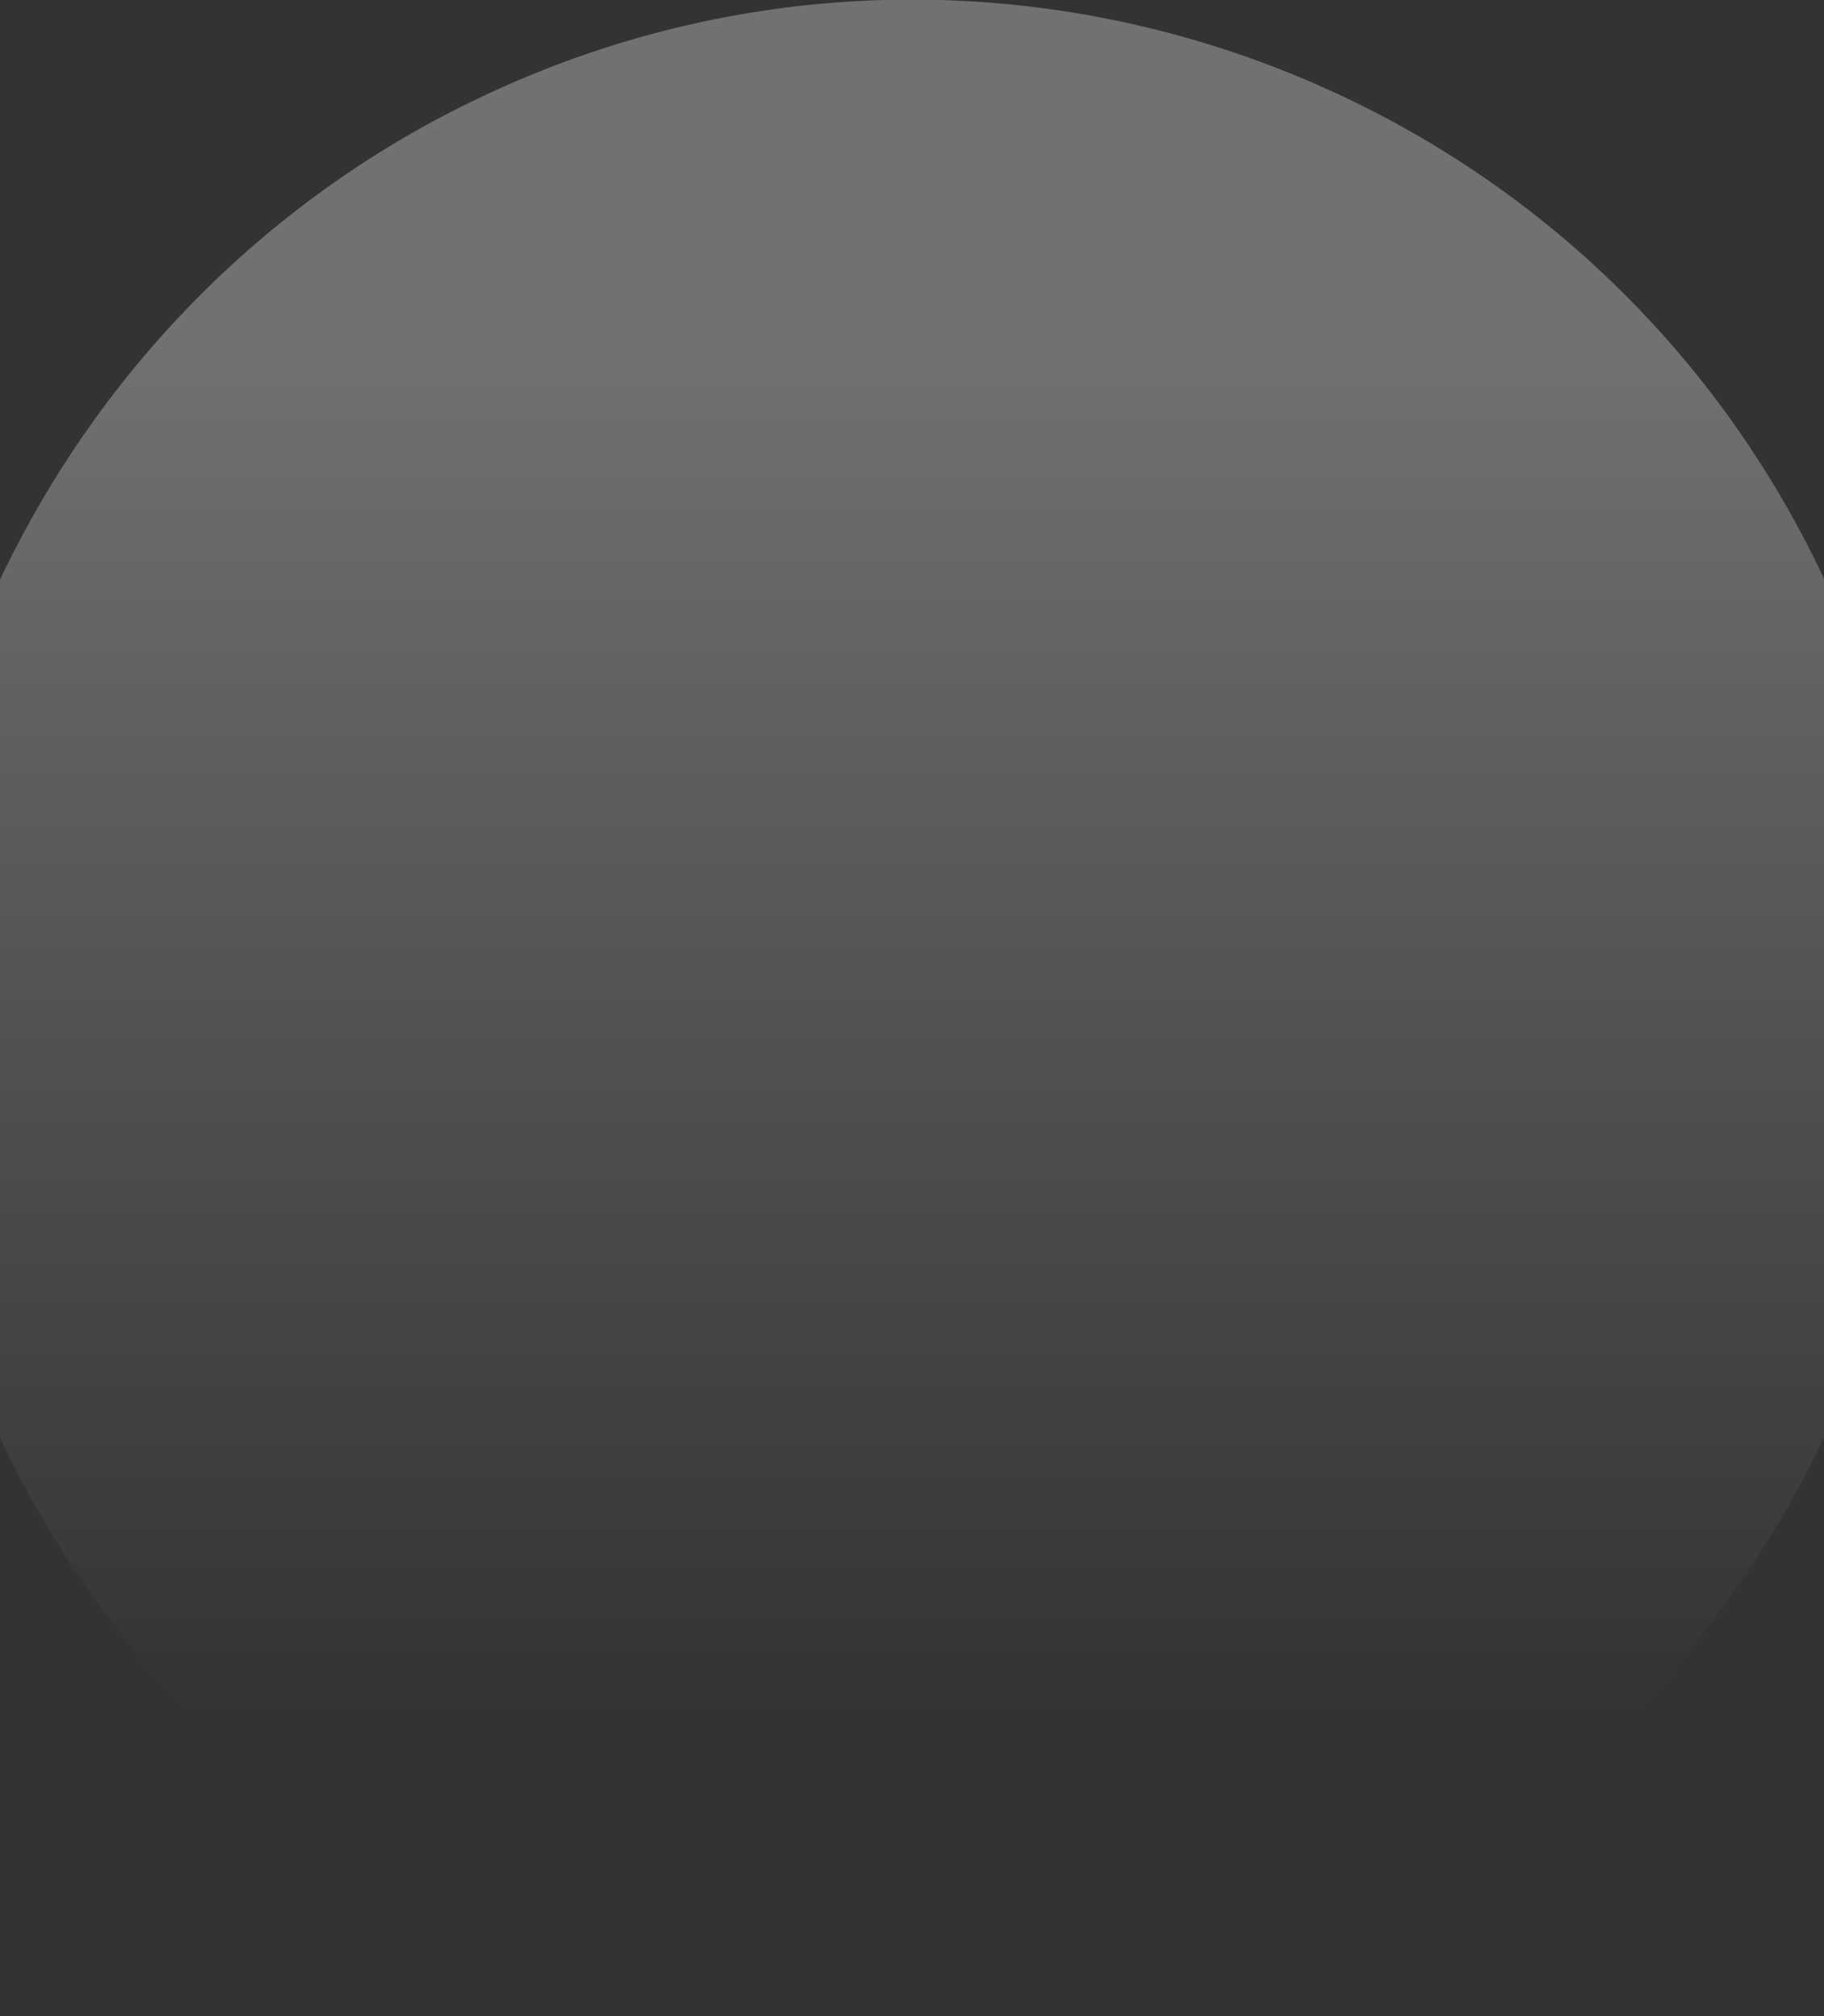 <?xml version="1.0" encoding="utf-8"?>
<!-- Generator: Adobe Illustrator 22.0.0, SVG Export Plug-In . SVG Version: 6.00 Build 0)  -->
<svg version="1.1" id="레이어_1" xmlns="http://www.w3.org/2000/svg" xmlns:xlink="http://www.w3.org/1999/xlink" x="0px"
	 y="0px" viewBox="0 0 181 200" style="enable-background:new 0 0 181 200;" xml:space="preserve">
<rect x="0" y="0" width="181" height="200" fill="#333333" stroke="none"/>
<style type="text/css">
	.st0{fill:url(#SVGID_1_);}
</style>
<title>cloud-cloudy body</title>
<g id="레이어_2_1_">
	
		<linearGradient id="SVGID_1_" gradientUnits="userSpaceOnUse" x1="-479.5" y1="171.86" x2="-479.5" y2="38.33" gradientTransform="matrix(-1 0 0 1 -389 -2)">
		<stop  offset="0" style="stop-color:#FFFFFF;stop-opacity:0"/>
		<stop  offset="1" style="stop-color:#FFFFFF;stop-opacity:0.3"/>
	</linearGradient>
	<path class="st0" d="M0,142.6c23.5,50,83.1,71.5,133,48c21.1-9.9,38-26.9,48-48V57.4C157.5,7.4,97.9-14,48,9.5
		c-21.1,9.9-38,26.9-48,48V142.6z"/>
</g>
</svg>
